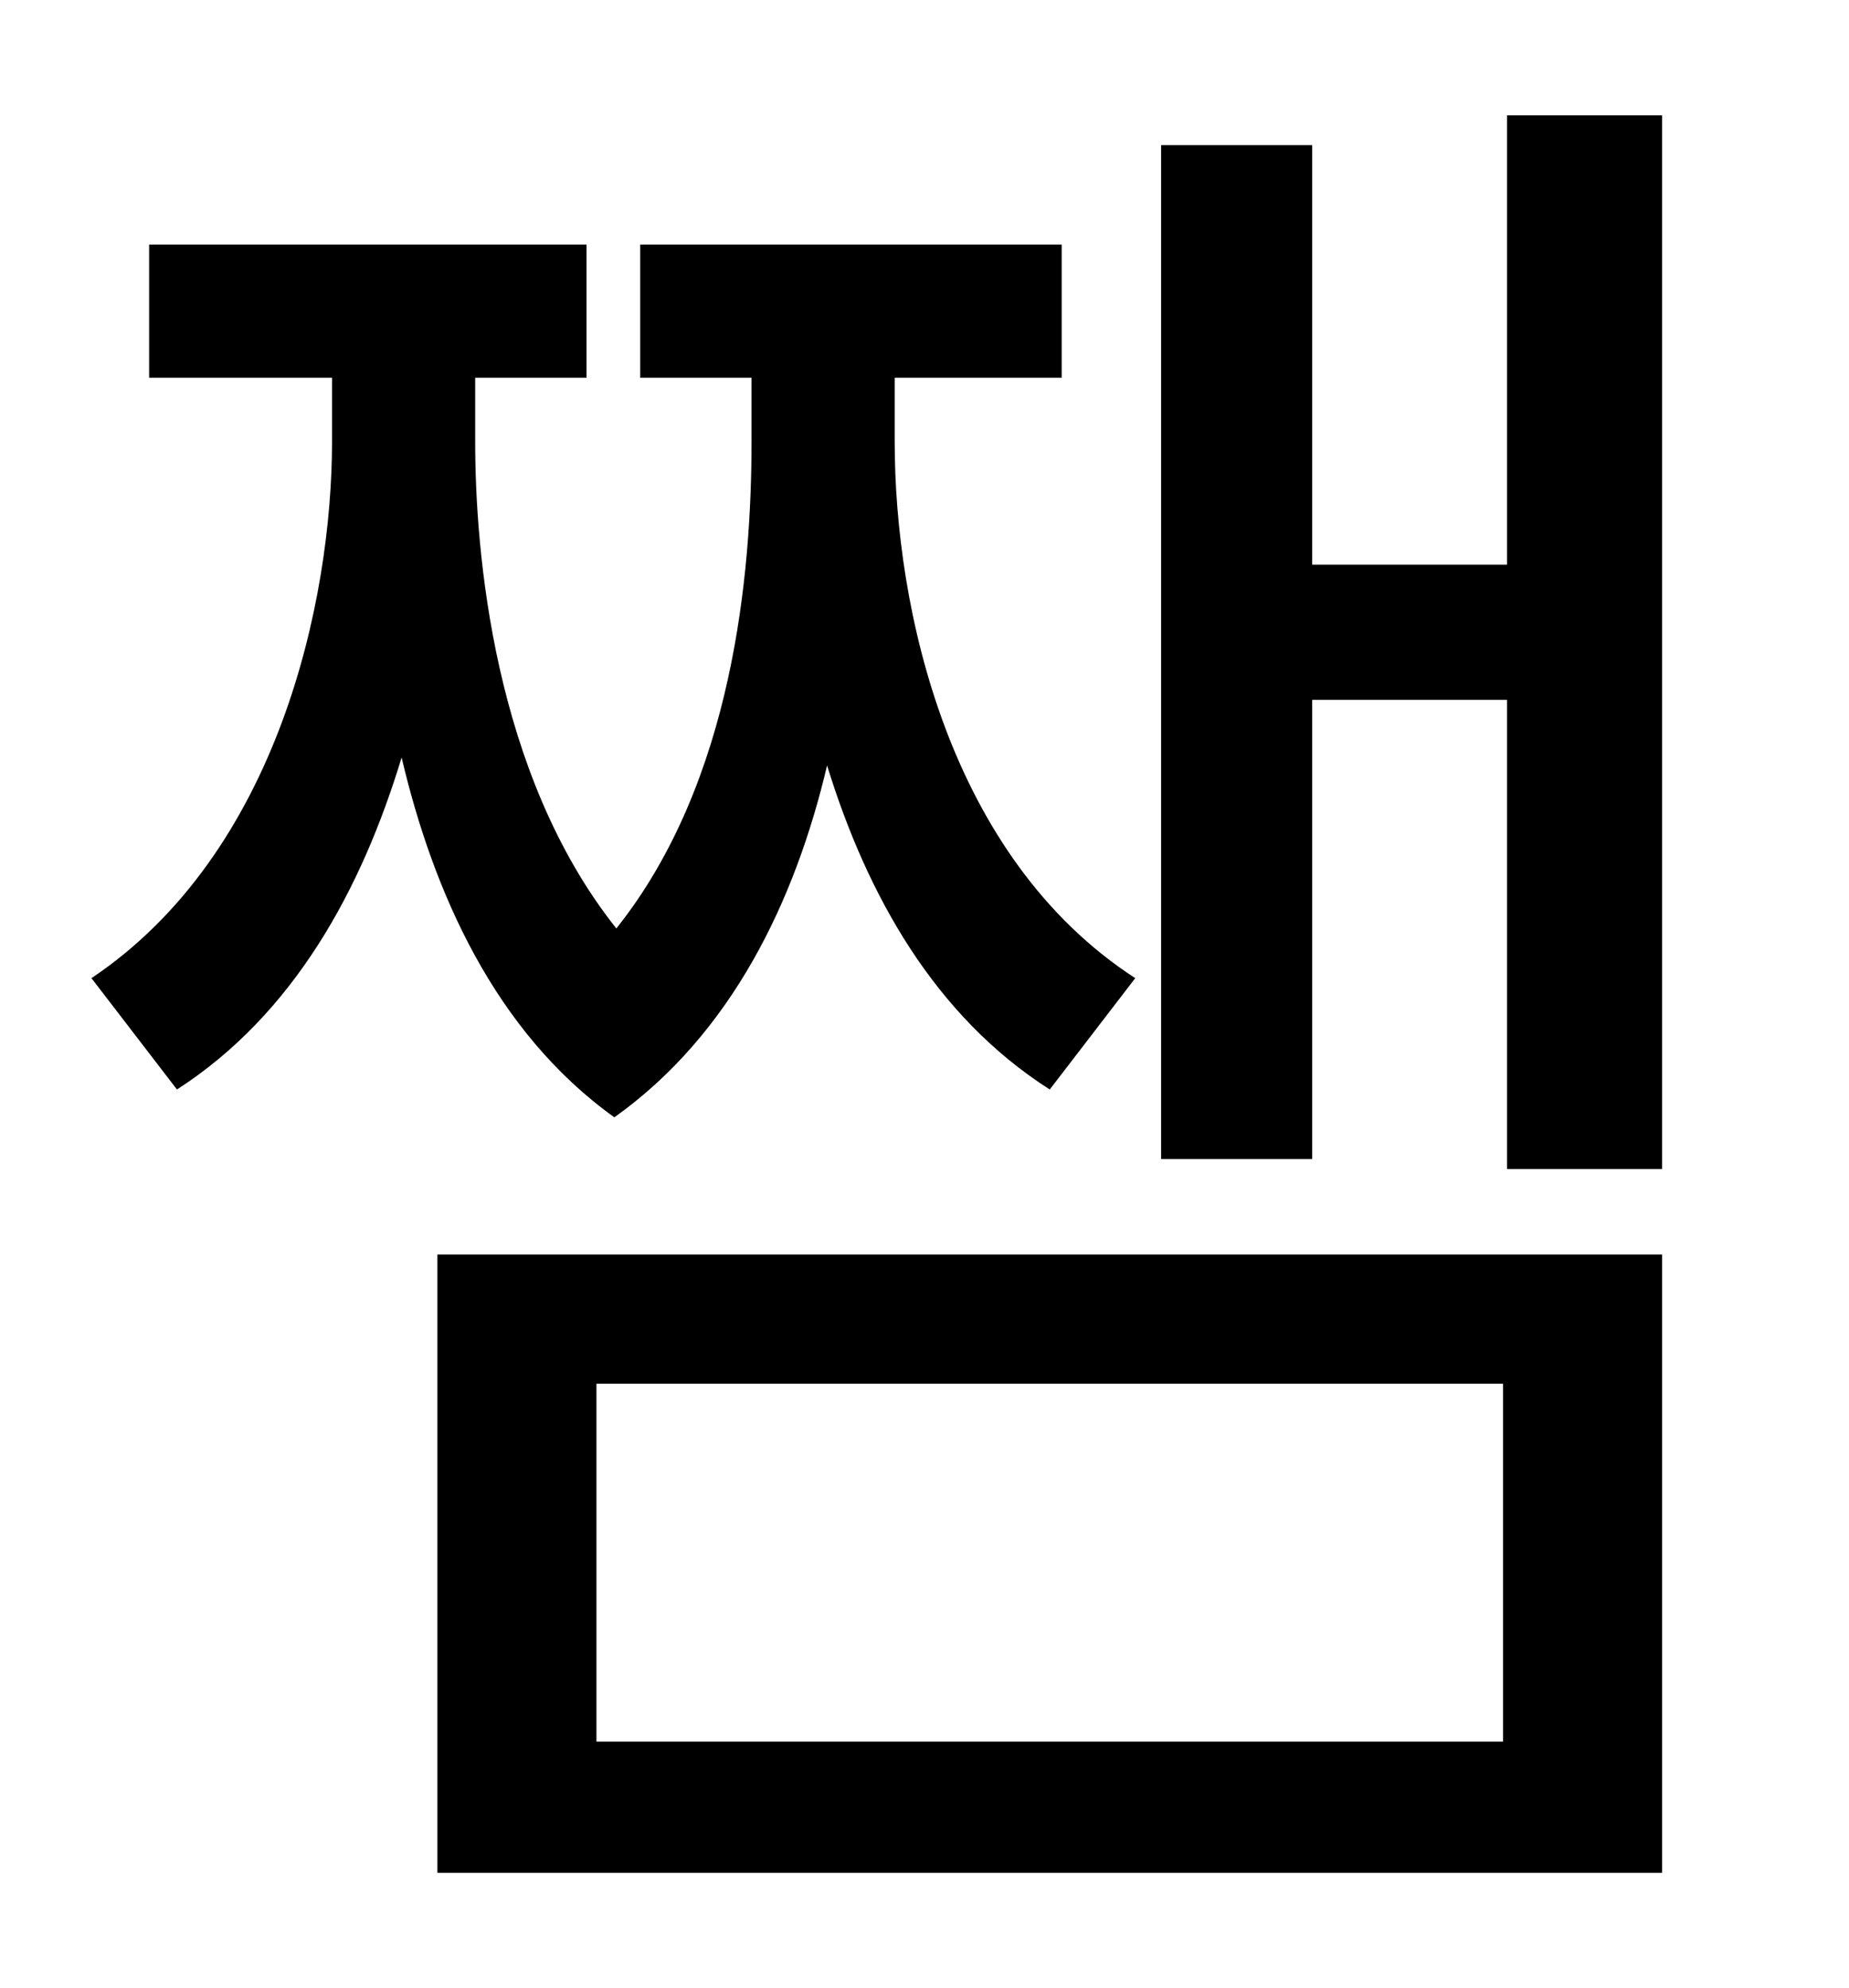 <?xml version="1.0" standalone="no"?>
<!DOCTYPE svg PUBLIC "-//W3C//DTD SVG 1.1//EN" "http://www.w3.org/Graphics/SVG/1.1/DTD/svg11.dtd" >
<svg xmlns="http://www.w3.org/2000/svg" xmlns:xlink="http://www.w3.org/1999/xlink" version="1.1" viewBox="-10 0 930 1000">
   <path fill="currentColor"
d="M561 492l-43 56c-58 -37 -92 -98 -112 -163c-16 68 -48 135 -107 177c-60 -43 -91 -113 -107 -181c-20 66 -54 129 -113 167l-43 -56c94 -63 121 -190 121 -270v-32h-92v-67h220v67h-56v32c0 55 9 167 71 245c59 -74 68 -179 68 -245v-32h-56v-67h212v67h-84v32
c0 84 27 209 121 270zM290 696v180h456v-180h-456zM210 942v-311h616v311h-616zM748 58h78v530h-78v-236h-98v231h-76v-510h76v211h98v-226z" />
</svg>
